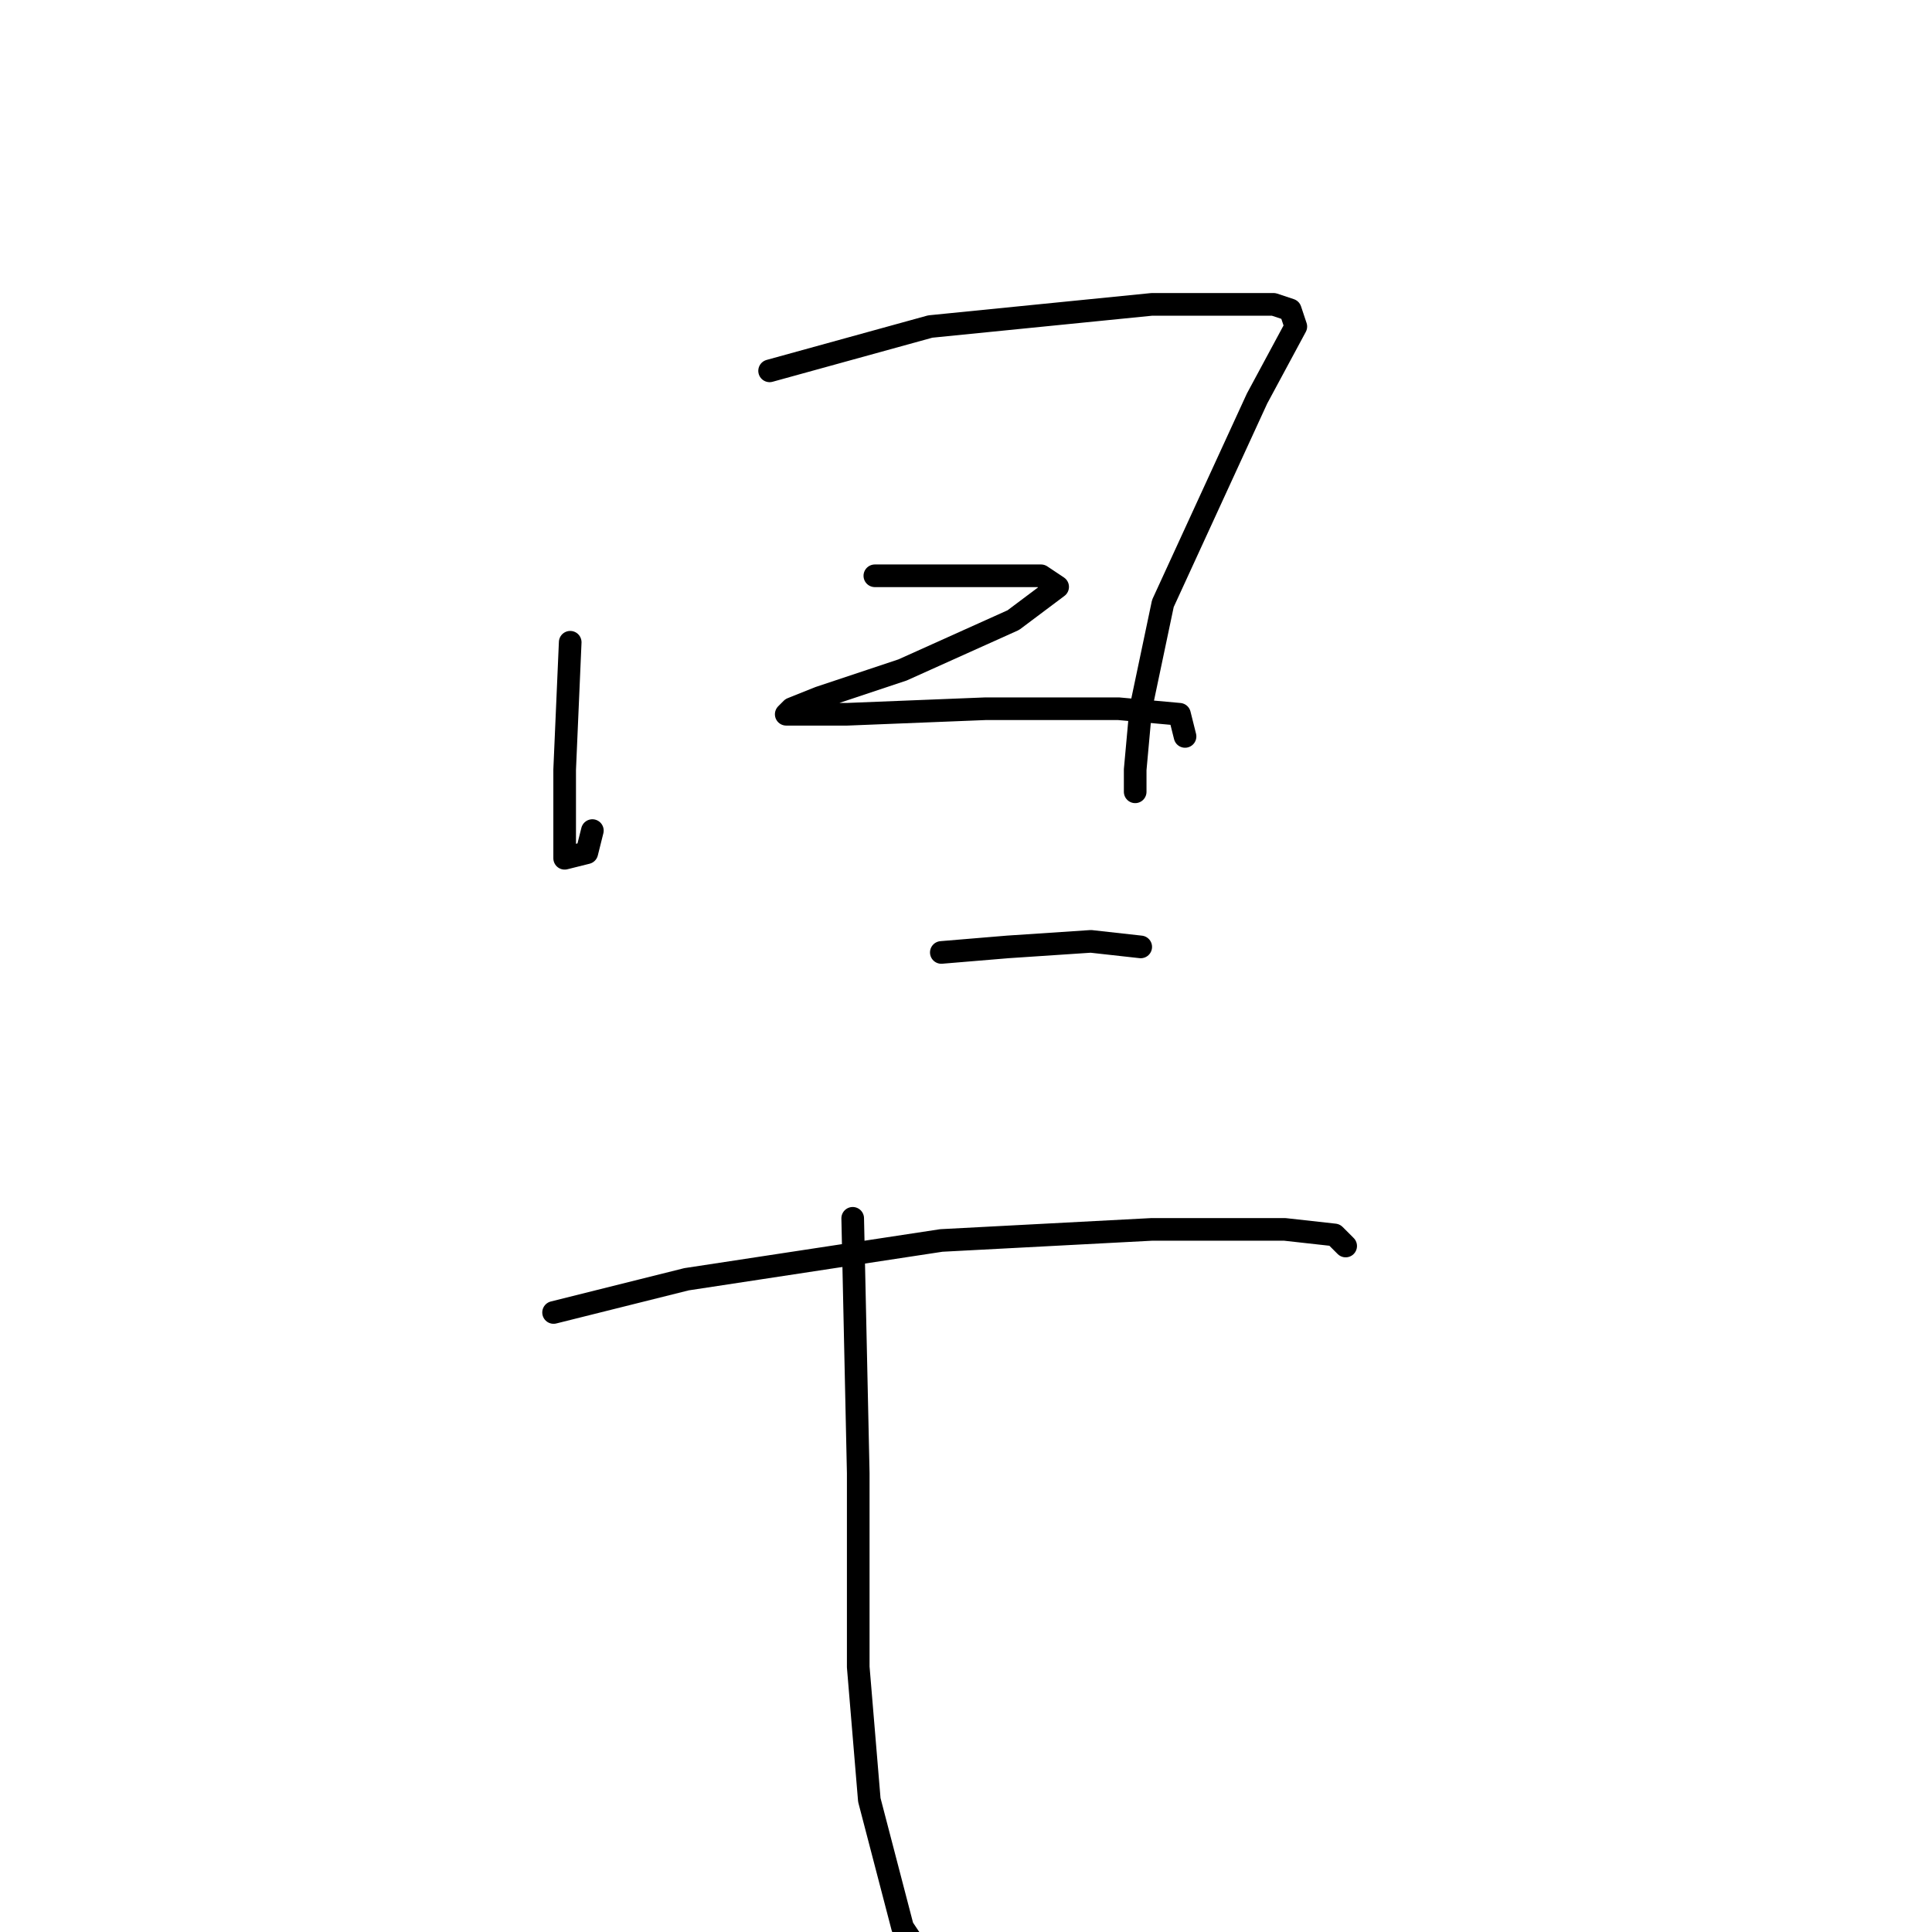 <?xml version="1.0" standalone="no"?>
    <svg width="256" height="256" xmlns="http://www.w3.org/2000/svg" version="1.1">
    <polyline stroke="black" stroke-width="3" stroke-linecap="round" fill="transparent" stroke-linejoin="round" points="75.555 85.102 74.821 101.983 74.821 110.057 74.821 113.726 77.757 112.993 78.491 110.057 78.491 110.057 " />
        <polyline stroke="black" stroke-width="3" stroke-linecap="round" fill="transparent" stroke-linejoin="round" points="101.977 49.139 123.262 43.267 152.62 40.331 164.363 40.331 168.767 40.331 170.969 41.065 171.703 43.267 166.565 52.809 154.088 79.965 151.152 93.91 150.418 101.983 150.418 104.919 150.418 104.919 " />
        <polyline stroke="black" stroke-width="3" stroke-linecap="round" fill="transparent" stroke-linejoin="round" points="115.922 76.295 131.335 76.295 137.941 76.295 140.143 77.763 134.271 82.167 119.592 88.772 108.583 92.442 104.913 93.91 104.179 94.644 112.253 94.644 130.602 93.91 148.216 93.91 156.29 94.644 157.024 97.58 157.024 97.58 " />
        <polyline stroke="black" stroke-width="3" stroke-linecap="round" fill="transparent" stroke-linejoin="round" points="124.73 126.204 133.537 125.47 144.547 124.736 151.152 125.47 151.152 125.47 " />
        <polyline stroke="black" stroke-width="3" stroke-linecap="round" fill="transparent" stroke-linejoin="round" points="73.353 173.91 90.968 169.507 124.73 164.369 152.62 162.901 170.235 162.901 176.84 163.635 178.308 165.103 178.308 165.103 " />
        <polyline stroke="black" stroke-width="3" stroke-linecap="round" fill="transparent" stroke-linejoin="round" points="112.987 161.433 113.721 195.195 113.721 220.883 115.189 238.498 119.592 255.379 121.06 257.581 121.06 257.581 " />
        </svg>